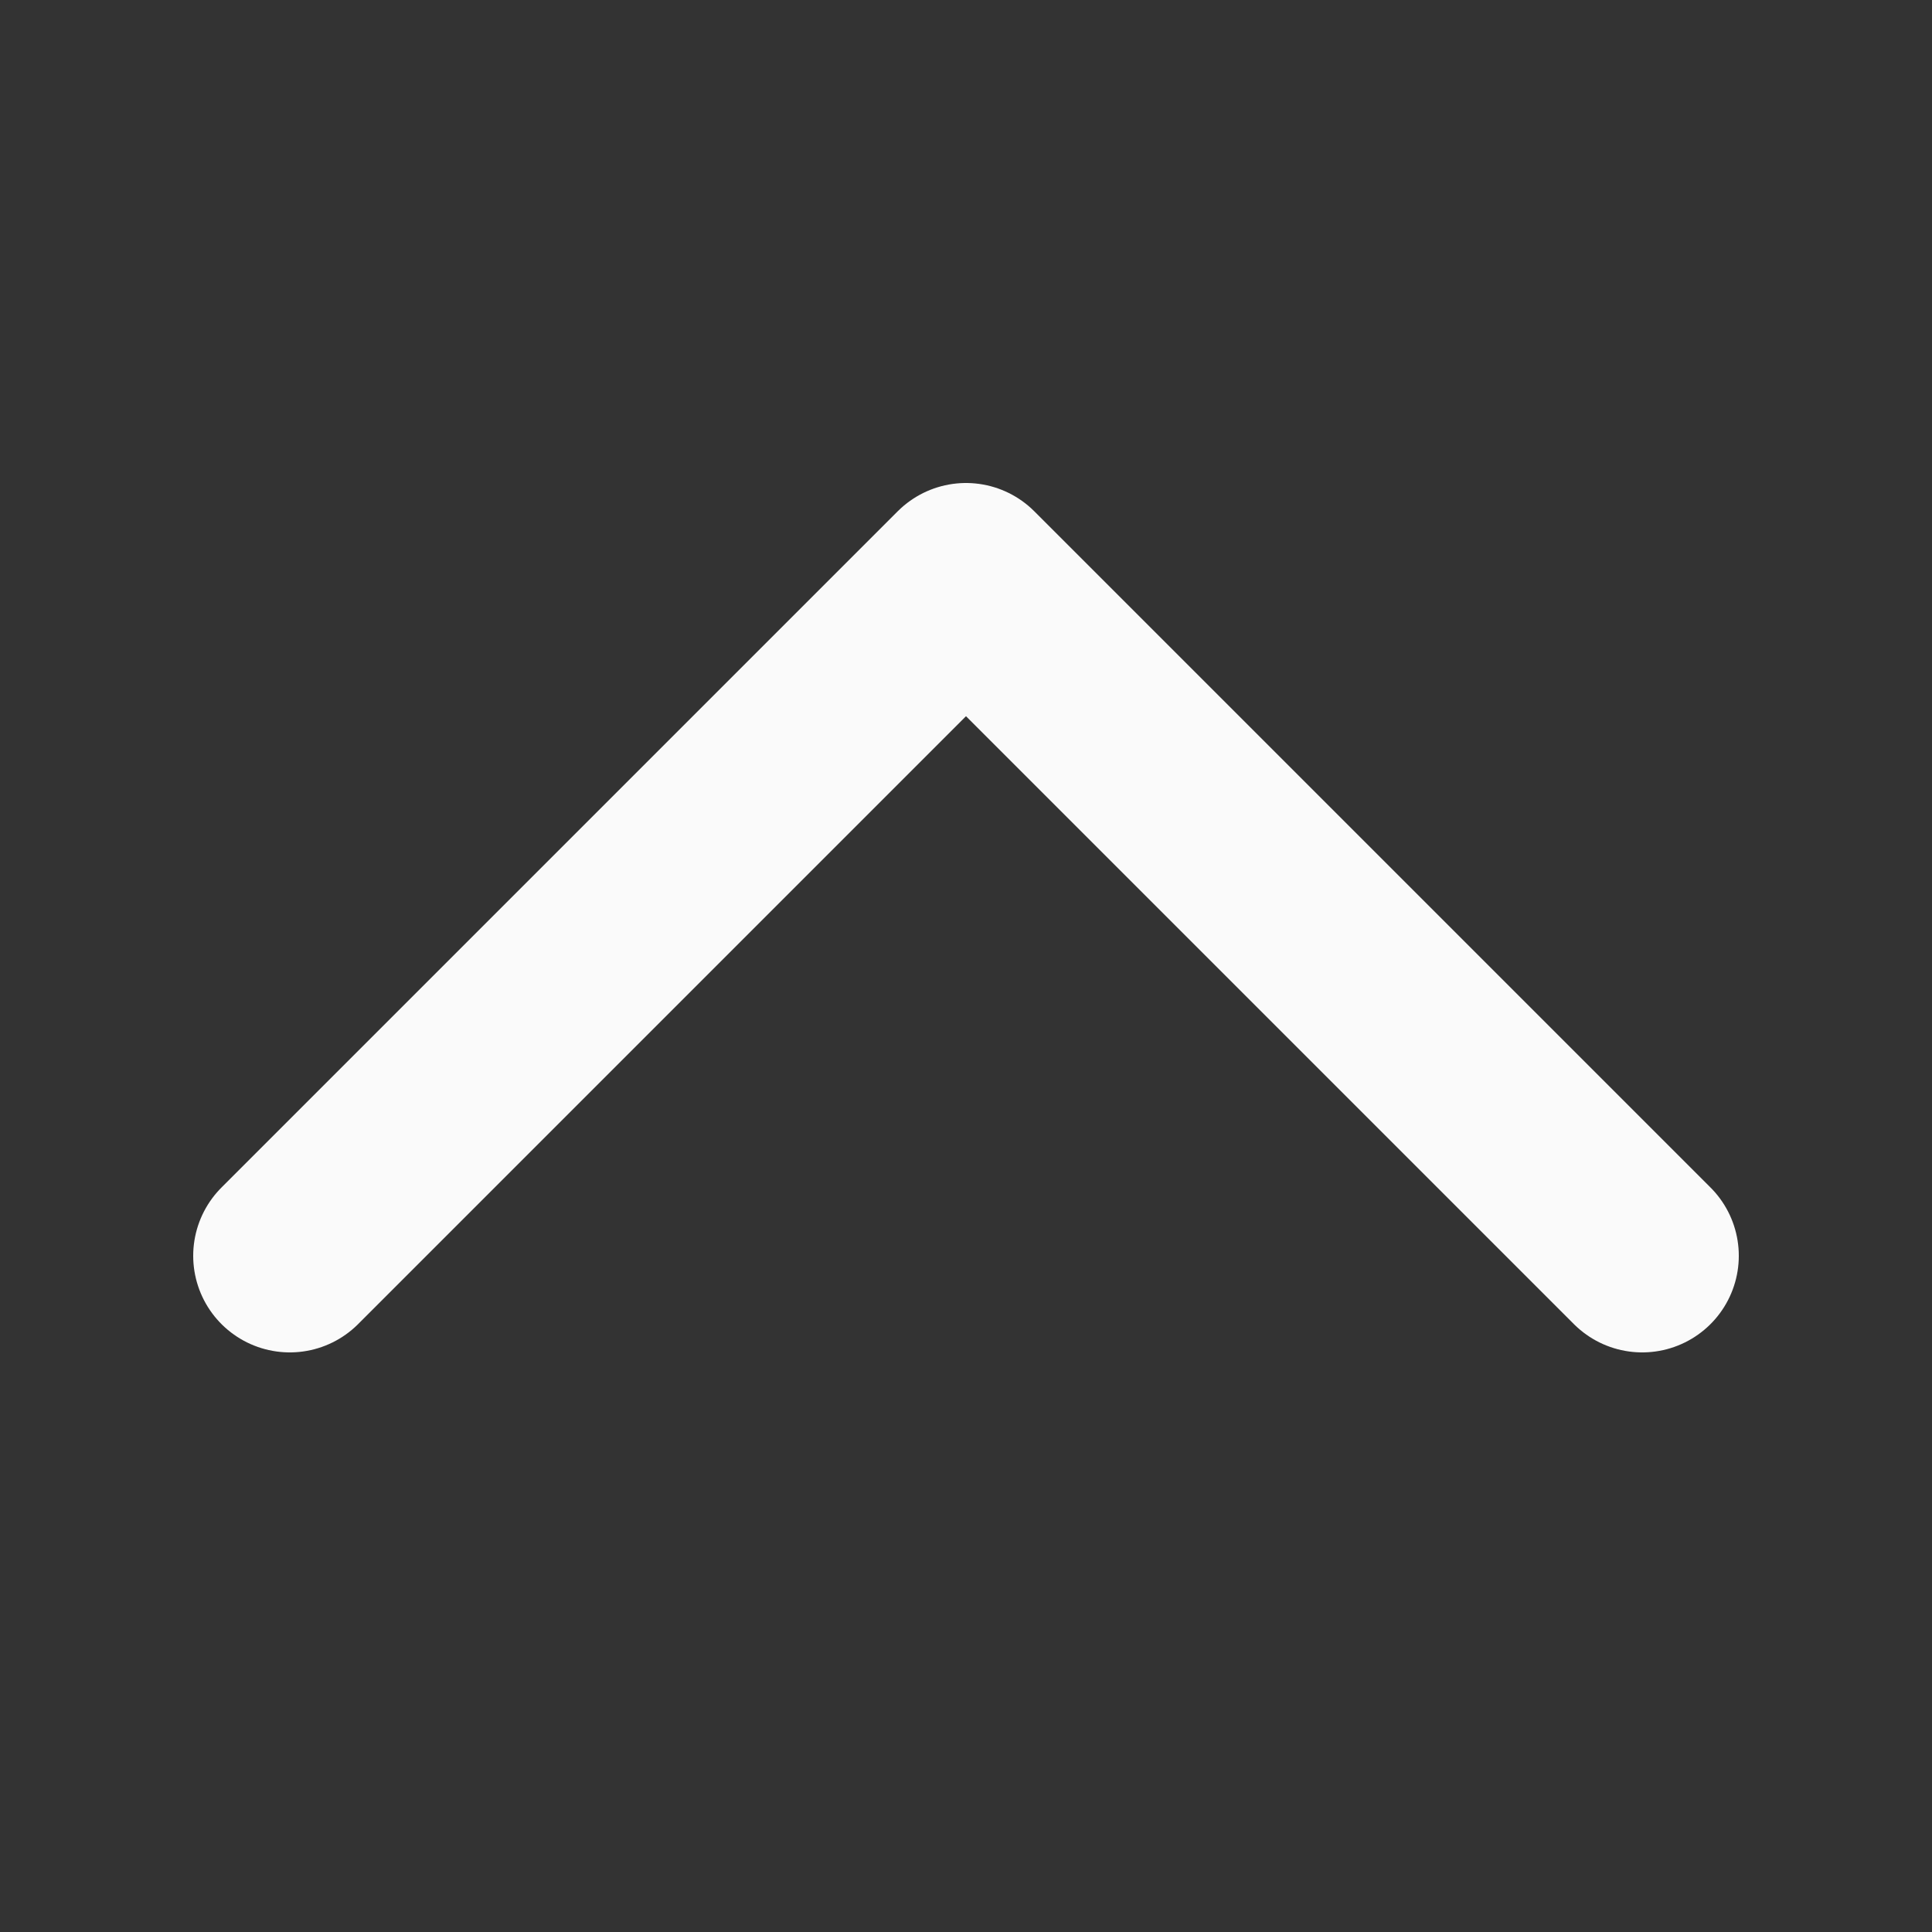 <svg width="20" height="20" viewBox="0 0 20 20" fill="none" xmlns="http://www.w3.org/2000/svg">
<rect x="0" y="0" width="20" height="20" fill="#333333" stroke="none"/>
<path d="M3 13L10 6L17 13" stroke="#FAFAFA" stroke-width="2" stroke-linecap="round" stroke-linejoin="round"/>
</svg>
